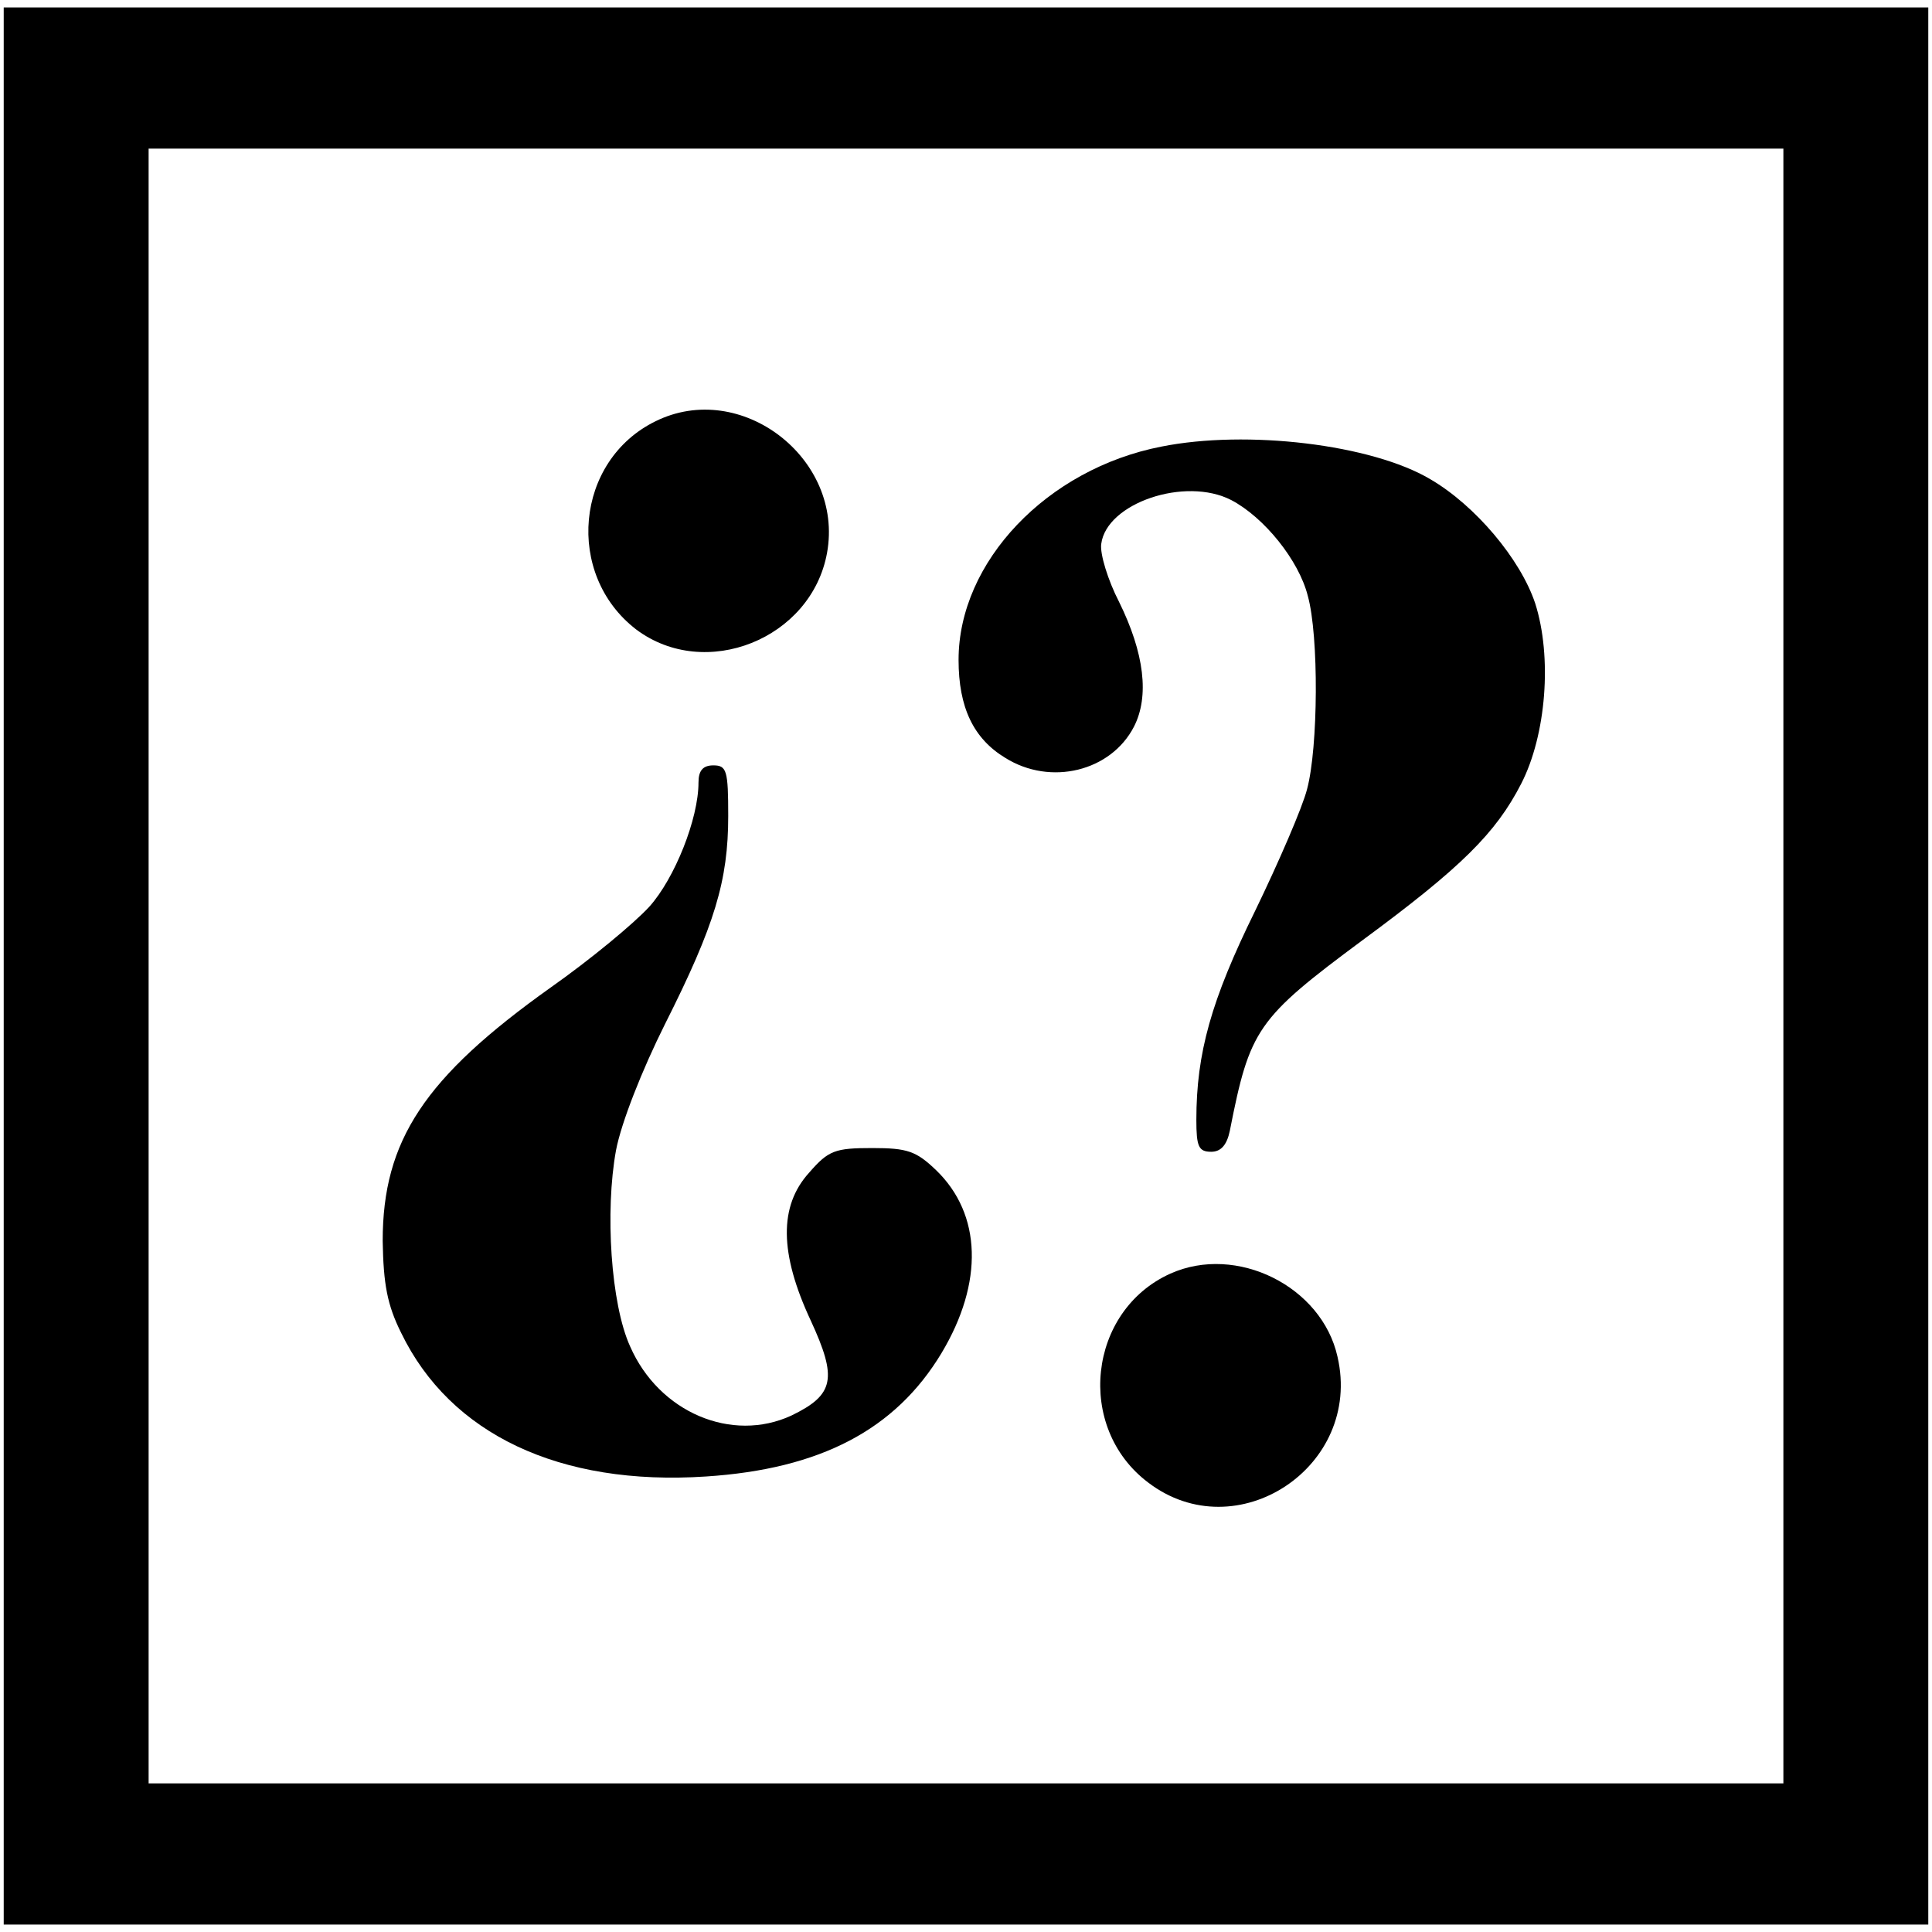 <?xml version="1.0" standalone="no"?>
<!DOCTYPE svg PUBLIC "-//W3C//DTD SVG 20010904//EN"
 "http://www.w3.org/TR/2001/REC-SVG-20010904/DTD/svg10.dtd">
<svg version="1.0" xmlns="http://www.w3.org/2000/svg"
 width="260pt" height="260pt" viewBox="0 0 260 260"
 preserveAspectRatio="xMidYMid meet">
<g transform="translate(0,260) scale(0.1,-0.1)"
fill="#000000" stroke="none">
<path d="M5 1300 l0 -1290 1295 0 1295 0 0 1290 0 1290 -1295 0 -1295 0 0
-1290z m2395 0 l0 -1100 -1100 0 -1100 0 0 1100 0 1100 1100 0 1100 0 0 -1100z"/>
<path d="M882 2033 c-108 -53 -122 -206 -26 -280 93 -70 236 -13 257 103 23
127 -116 234 -231 177z"/>
<path d="M1563 1999 c-154 -30 -273 -155 -273 -287 0 -64 20 -106 63 -132 61
-38 142 -18 173 42 21 41 14 99 -20 168 -15 29 -26 65 -24 78 7 55 113 91 175
59 44 -23 91 -81 103 -129 15 -54 14 -204 -1 -260 -6 -24 -38 -98 -70 -164
-59 -120 -79 -191 -79 -281 0 -36 3 -43 20 -43 13 0 21 9 25 28 27 137 36 151
179 257 133 98 179 144 213 210 34 66 42 171 19 243 -20 60 -81 132 -141 167
-79 47 -247 67 -362 44z"/>
<path d="M940 1547 c0 -49 -32 -129 -66 -167 -20 -22 -79 -71 -133 -109 -170
-121 -226 -206 -226 -341 1 -58 6 -86 25 -124 66 -136 213 -206 410 -193 154
10 255 63 317 166 57 95 54 187 -7 246 -27 26 -39 30 -86 30 -50 0 -59 -3 -85
-33 -41 -45 -40 -109 2 -199 36 -78 32 -100 -26 -128 -80 -37 -178 4 -217 93
-26 57 -34 182 -19 264 7 37 35 108 66 170 67 133 85 193 85 280 0 61 -2 68
-20 68 -14 0 -20 -7 -20 -23z"/>
<path d="M1575 886 c-111 -50 -128 -207 -30 -281 119 -91 289 21 255 169 -21
95 -136 152 -225 112z"/>
</g>
</svg>
